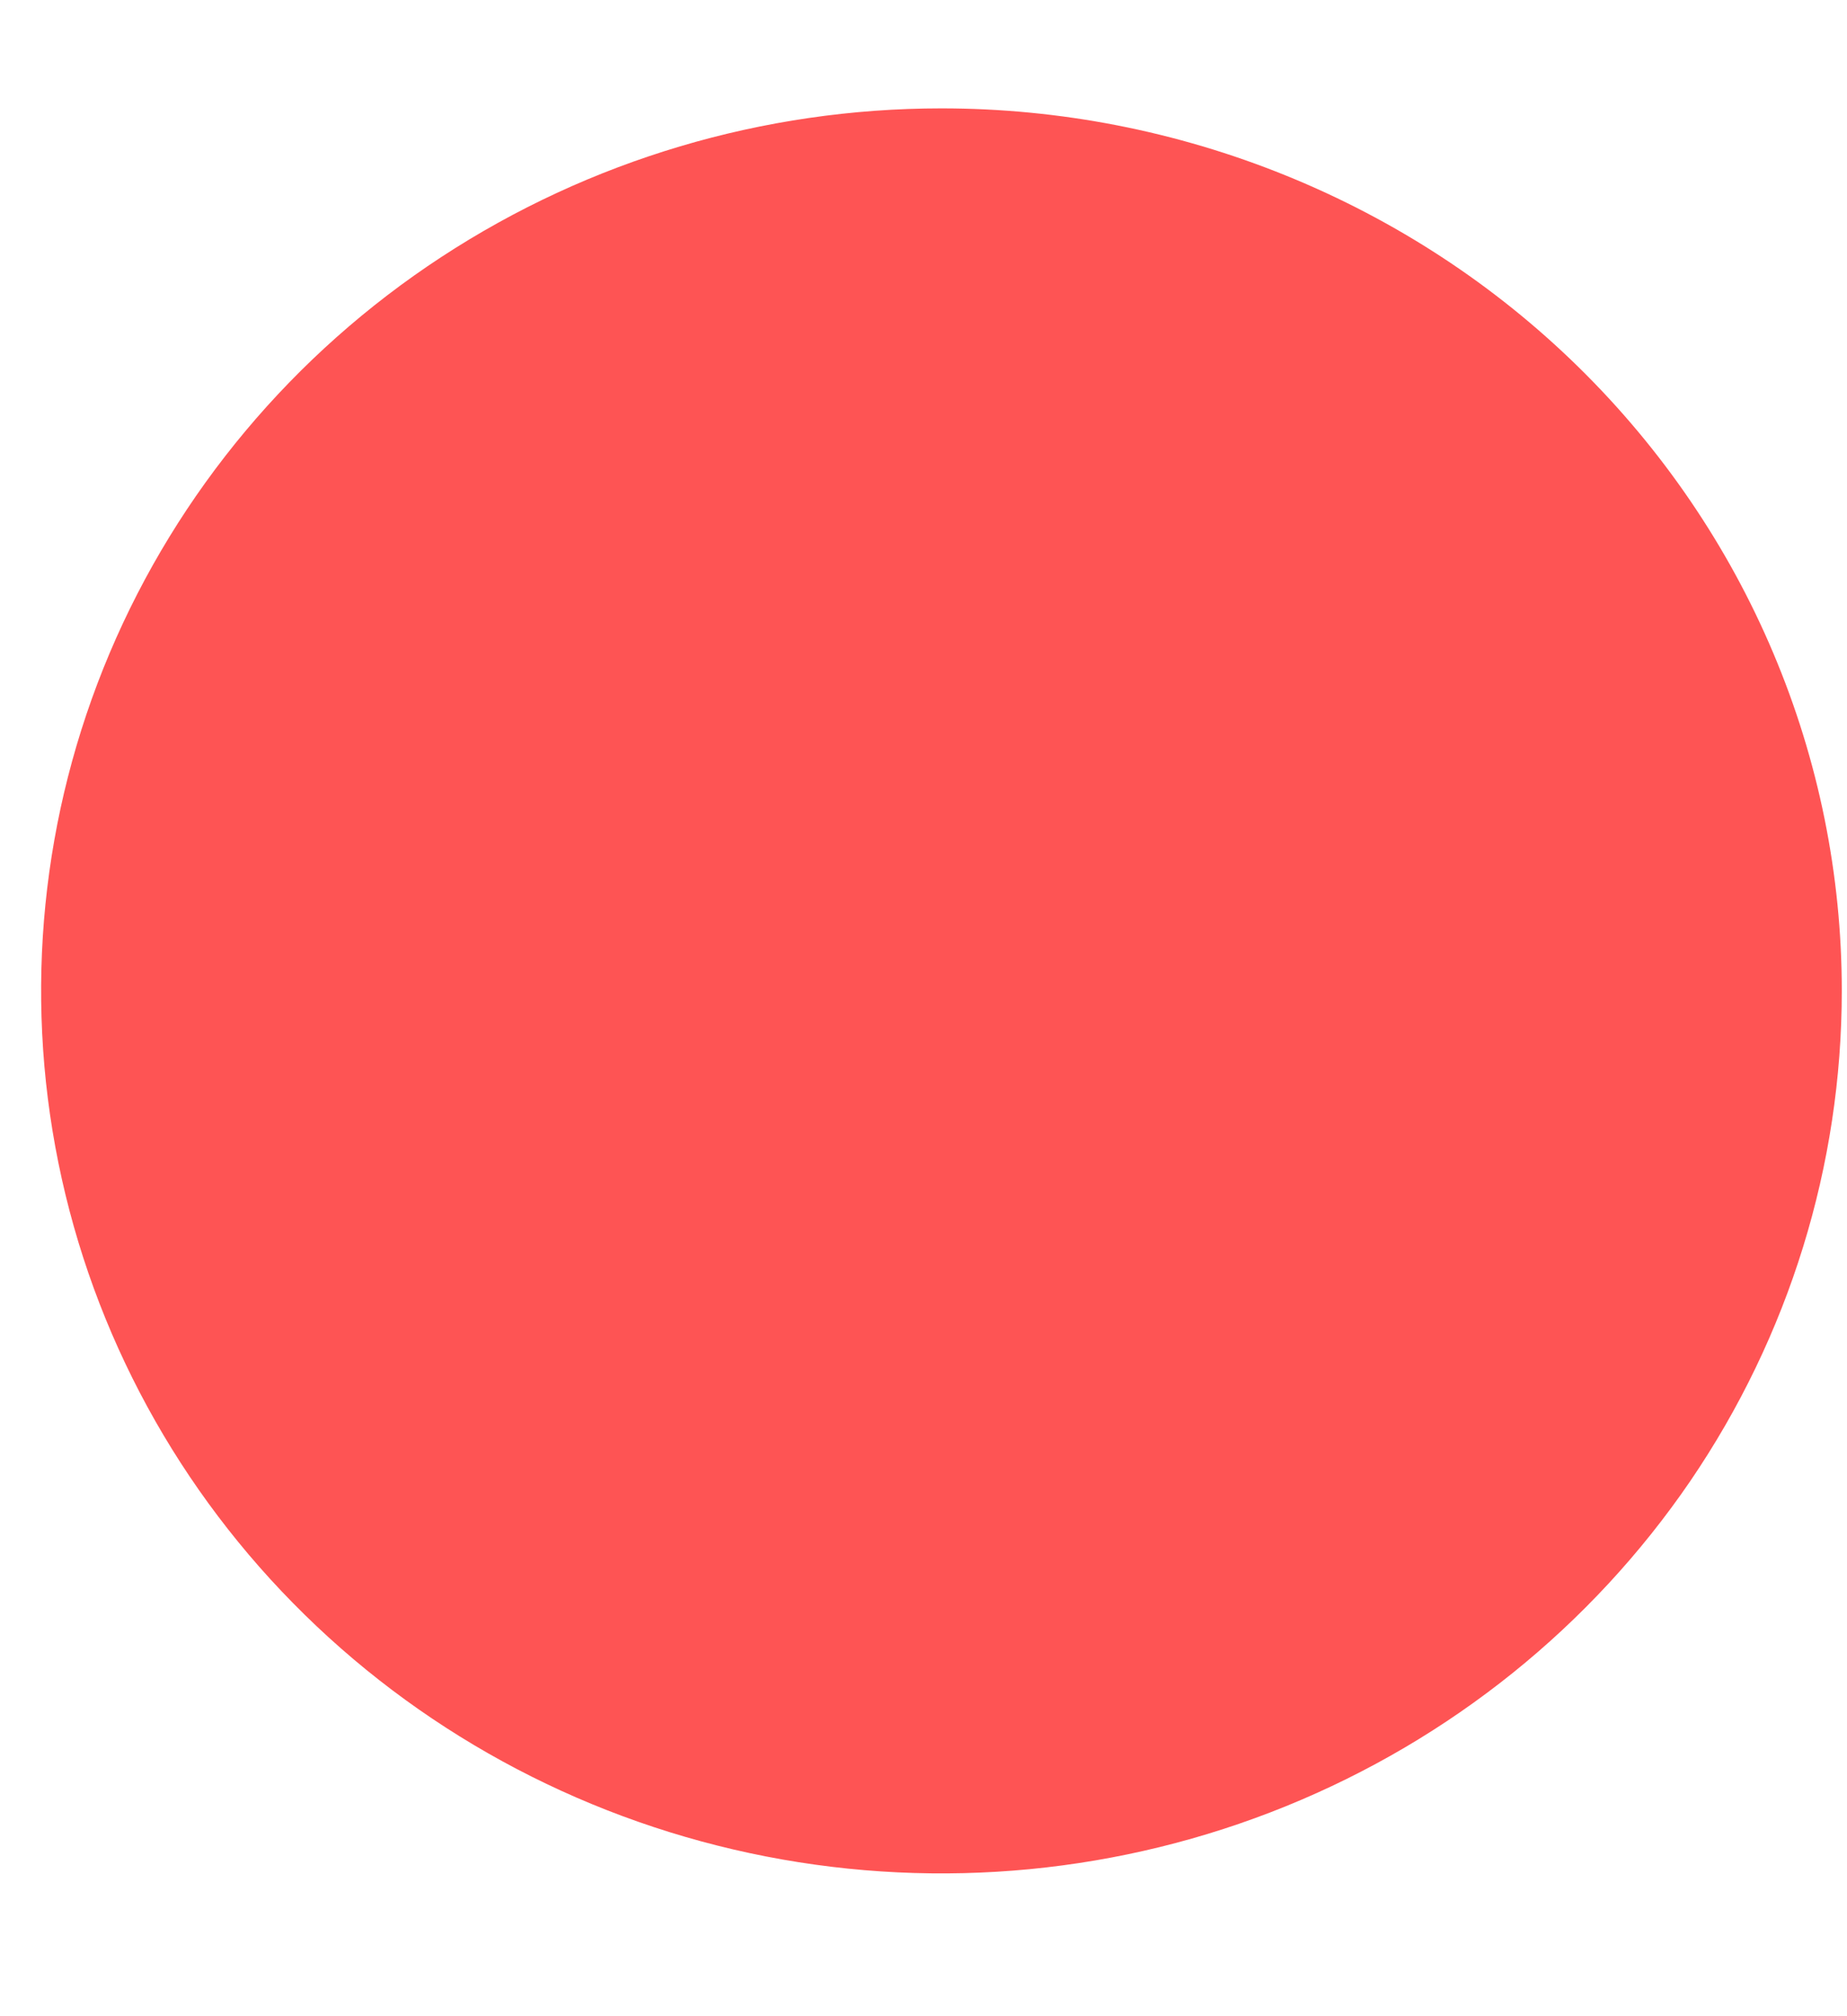 <?xml version="1.0" encoding="UTF-8" standalone="no"?><svg width='11' height='12' viewBox='0 0 11 12' fill='none' xmlns='http://www.w3.org/2000/svg'>
<g style='mix-blend-mode:color-dodge'>
<path d='M5.607 0.645C4.546 0.645 3.51 0.953 2.628 1.53C1.746 2.107 1.059 2.928 0.653 3.887C0.247 4.847 0.141 5.903 0.348 6.922C0.555 7.941 1.065 8.877 1.815 9.611C2.565 10.346 3.521 10.846 4.561 11.049C5.601 11.252 6.679 11.148 7.659 10.75C8.639 10.352 9.476 9.679 10.066 8.816C10.655 7.952 10.969 6.936 10.969 5.897C10.969 5.208 10.831 4.525 10.561 3.887C10.292 3.25 9.897 2.671 9.399 2.183C8.901 1.695 8.31 1.309 7.659 1.045C7.008 0.781 6.311 0.645 5.607 0.645Z' fill='#FE5454'/>
</g>
</svg>
